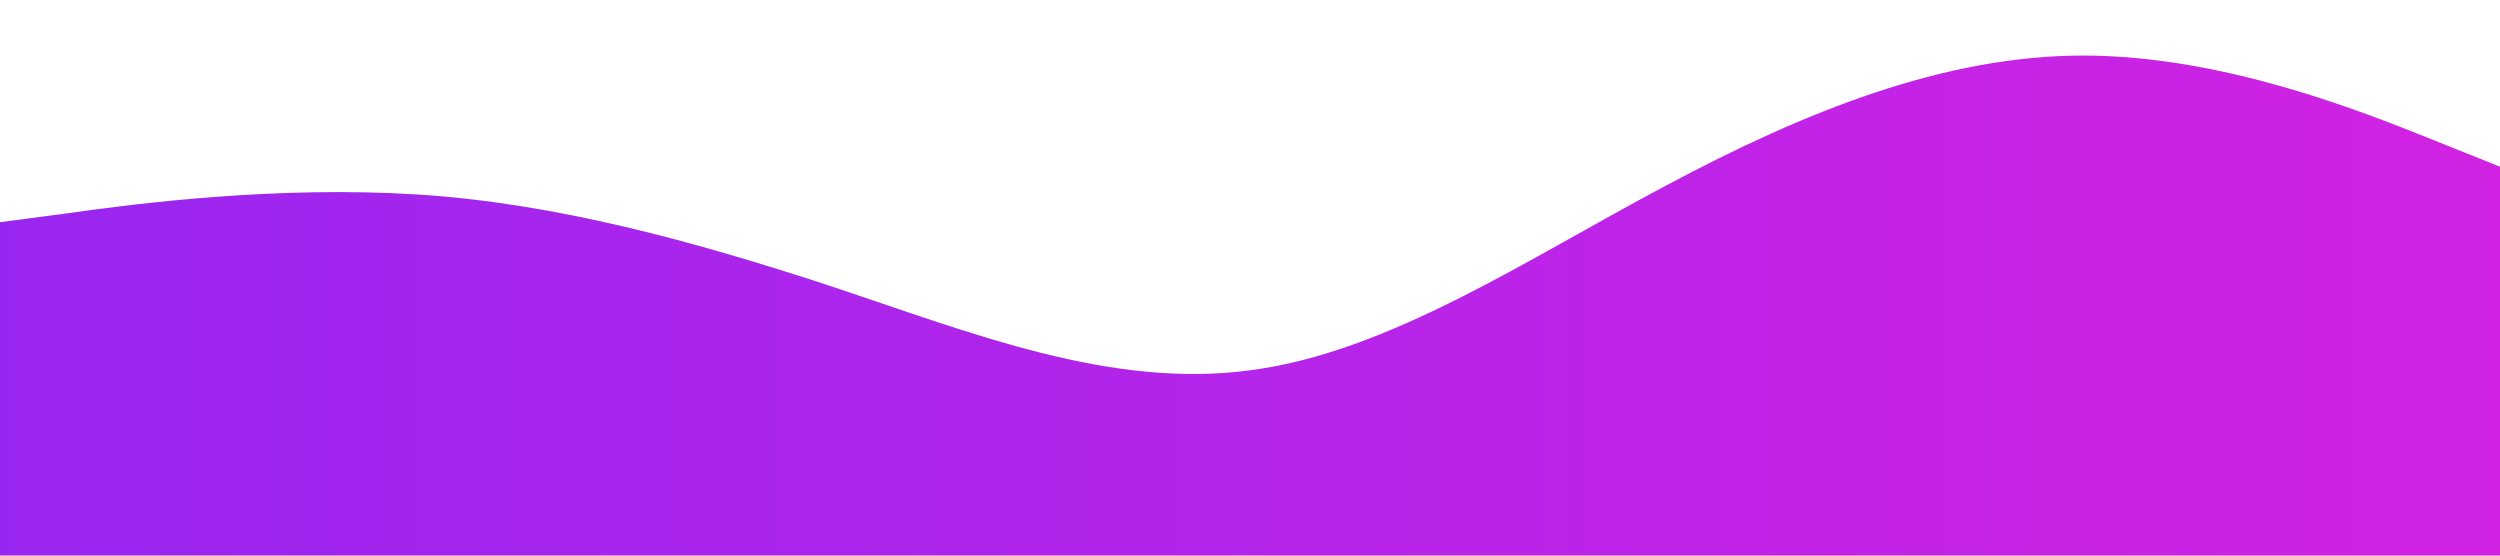 <?xml version="1.0" encoding="UTF-8" standalone="no"?>
<!DOCTYPE svg PUBLIC "-//W3C//DTD SVG 1.1//EN" "http://www.w3.org/Graphics/SVG/1.1/DTD/svg11.dtd">
<svg width="100%" height="100%" viewBox="0 0 1440 320" version="1.1" xmlns="http://www.w3.org/2000/svg" xmlns:xlink="http://www.w3.org/1999/xlink" xml:space="preserve" xmlns:serif="http://www.serif.com/" style="fill-rule:evenodd;clip-rule:evenodd;stroke-linejoin:round;stroke-miterlimit:2;">
    <path d="M0,128L40,122.7C80,117 160,107 240,112C320,117 400,139 480,165.3C560,192 640,224 720,213.3C800,203 880,149 960,106.7C1040,64 1120,32 1200,32C1280,32 1360,64 1400,80L1440,96L1440,320L0,320L0,128Z" style="fill:url(#_Linear1);fill-rule:nonzero;"/>
    <defs>
        <linearGradient id="_Linear1" x1="0" y1="0" x2="1" y2="0" gradientUnits="userSpaceOnUse" gradientTransform="matrix(1440,0,0,1440,0,240)"><stop offset="0" style="stop-color:rgb(153,38,240);stop-opacity:1"/><stop offset="1" style="stop-color:rgb(209,34,227);stop-opacity:1"/></linearGradient>
    </defs>
</svg>
